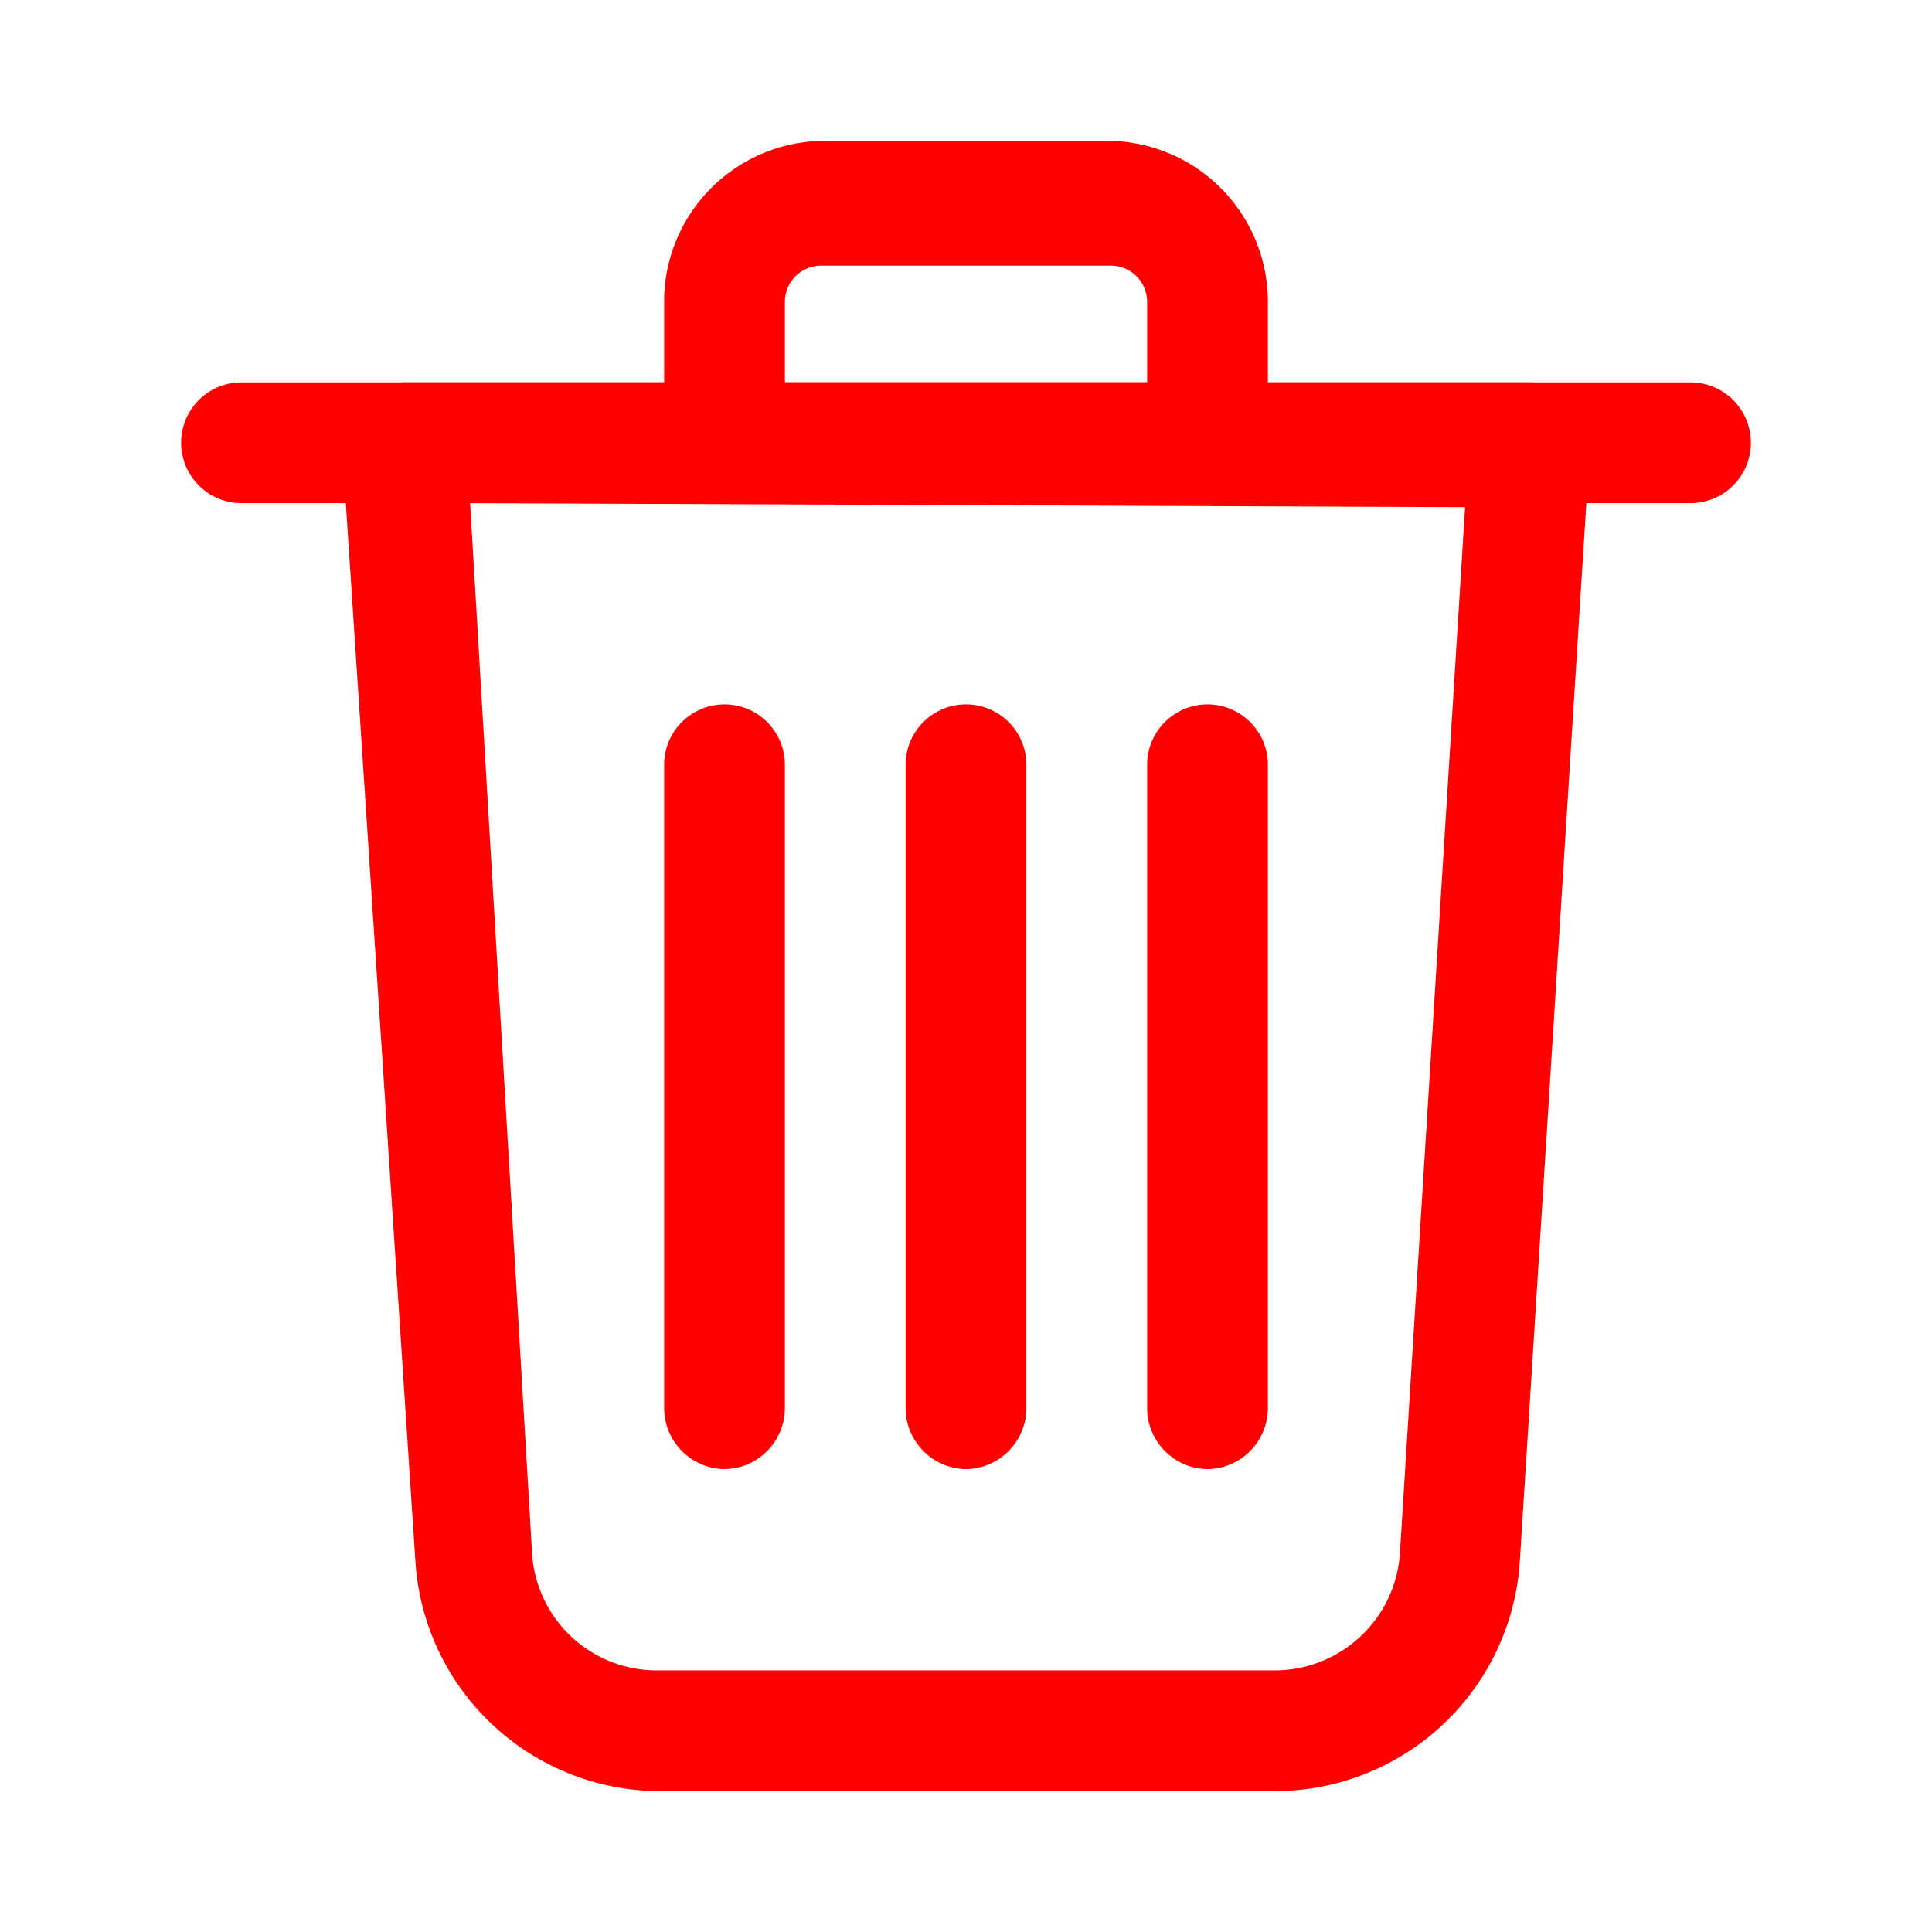 <svg xmlns="http://www.w3.org/2000/svg" version="1.1" xmlns:xlink="http://www.w3.org/1999/xlink" width="24" height="24" x="0" y="0" viewBox="0 0 24 24" style="enable-background:new 0 0 512 512" xml:space="preserve" class=""><g><path d="M15.84 22.25H8.16a3.05 3.05 0 0 1-3-2.86L4.25 5.55a.76.76 0 0 1 .2-.55.77.77 0 0 1 .55-.25h14a.75.75 0 0 1 .75.8l-.87 13.84a3.05 3.05 0 0 1-3.04 2.86zm-10-16 .77 13.05a1.55 1.55 0 0 0 1.55 1.45h7.68a1.56 1.56 0 0 0 1.55-1.45l.81-13z" fill="#FF0000" opacity="1" data-original="#000000"></path><path d="M21 6.25H3a.75.75 0 0 1 0-1.5h18a.75.75 0 0 1 0 1.5z" fill="#FF0000" opacity="1" data-original="#000000"></path><path d="M15 6.25H9a.76.76 0 0 1-.75-.75V3.7a2 2 0 0 1 1.95-1.95h3.6a2 2 0 0 1 1.95 2V5.5a.76.76 0 0 1-.75.75zm-5.25-1.5h4.5v-1a.45.45 0 0 0-.45-.45h-3.6a.45.45 0 0 0-.45.45zM15 18.25a.76.76 0 0 1-.75-.75v-8a.75.75 0 0 1 1.5 0v8a.76.76 0 0 1-.75.75zM9 18.25a.76.76 0 0 1-.75-.75v-8a.75.75 0 0 1 1.5 0v8a.76.76 0 0 1-.75.75zM12 18.25a.76.76 0 0 1-.75-.75v-8a.75.75 0 0 1 1.5 0v8a.76.76 0 0 1-.75.75z" fill="#FF0000" opacity="1" data-original="#000000"></path></g></svg>